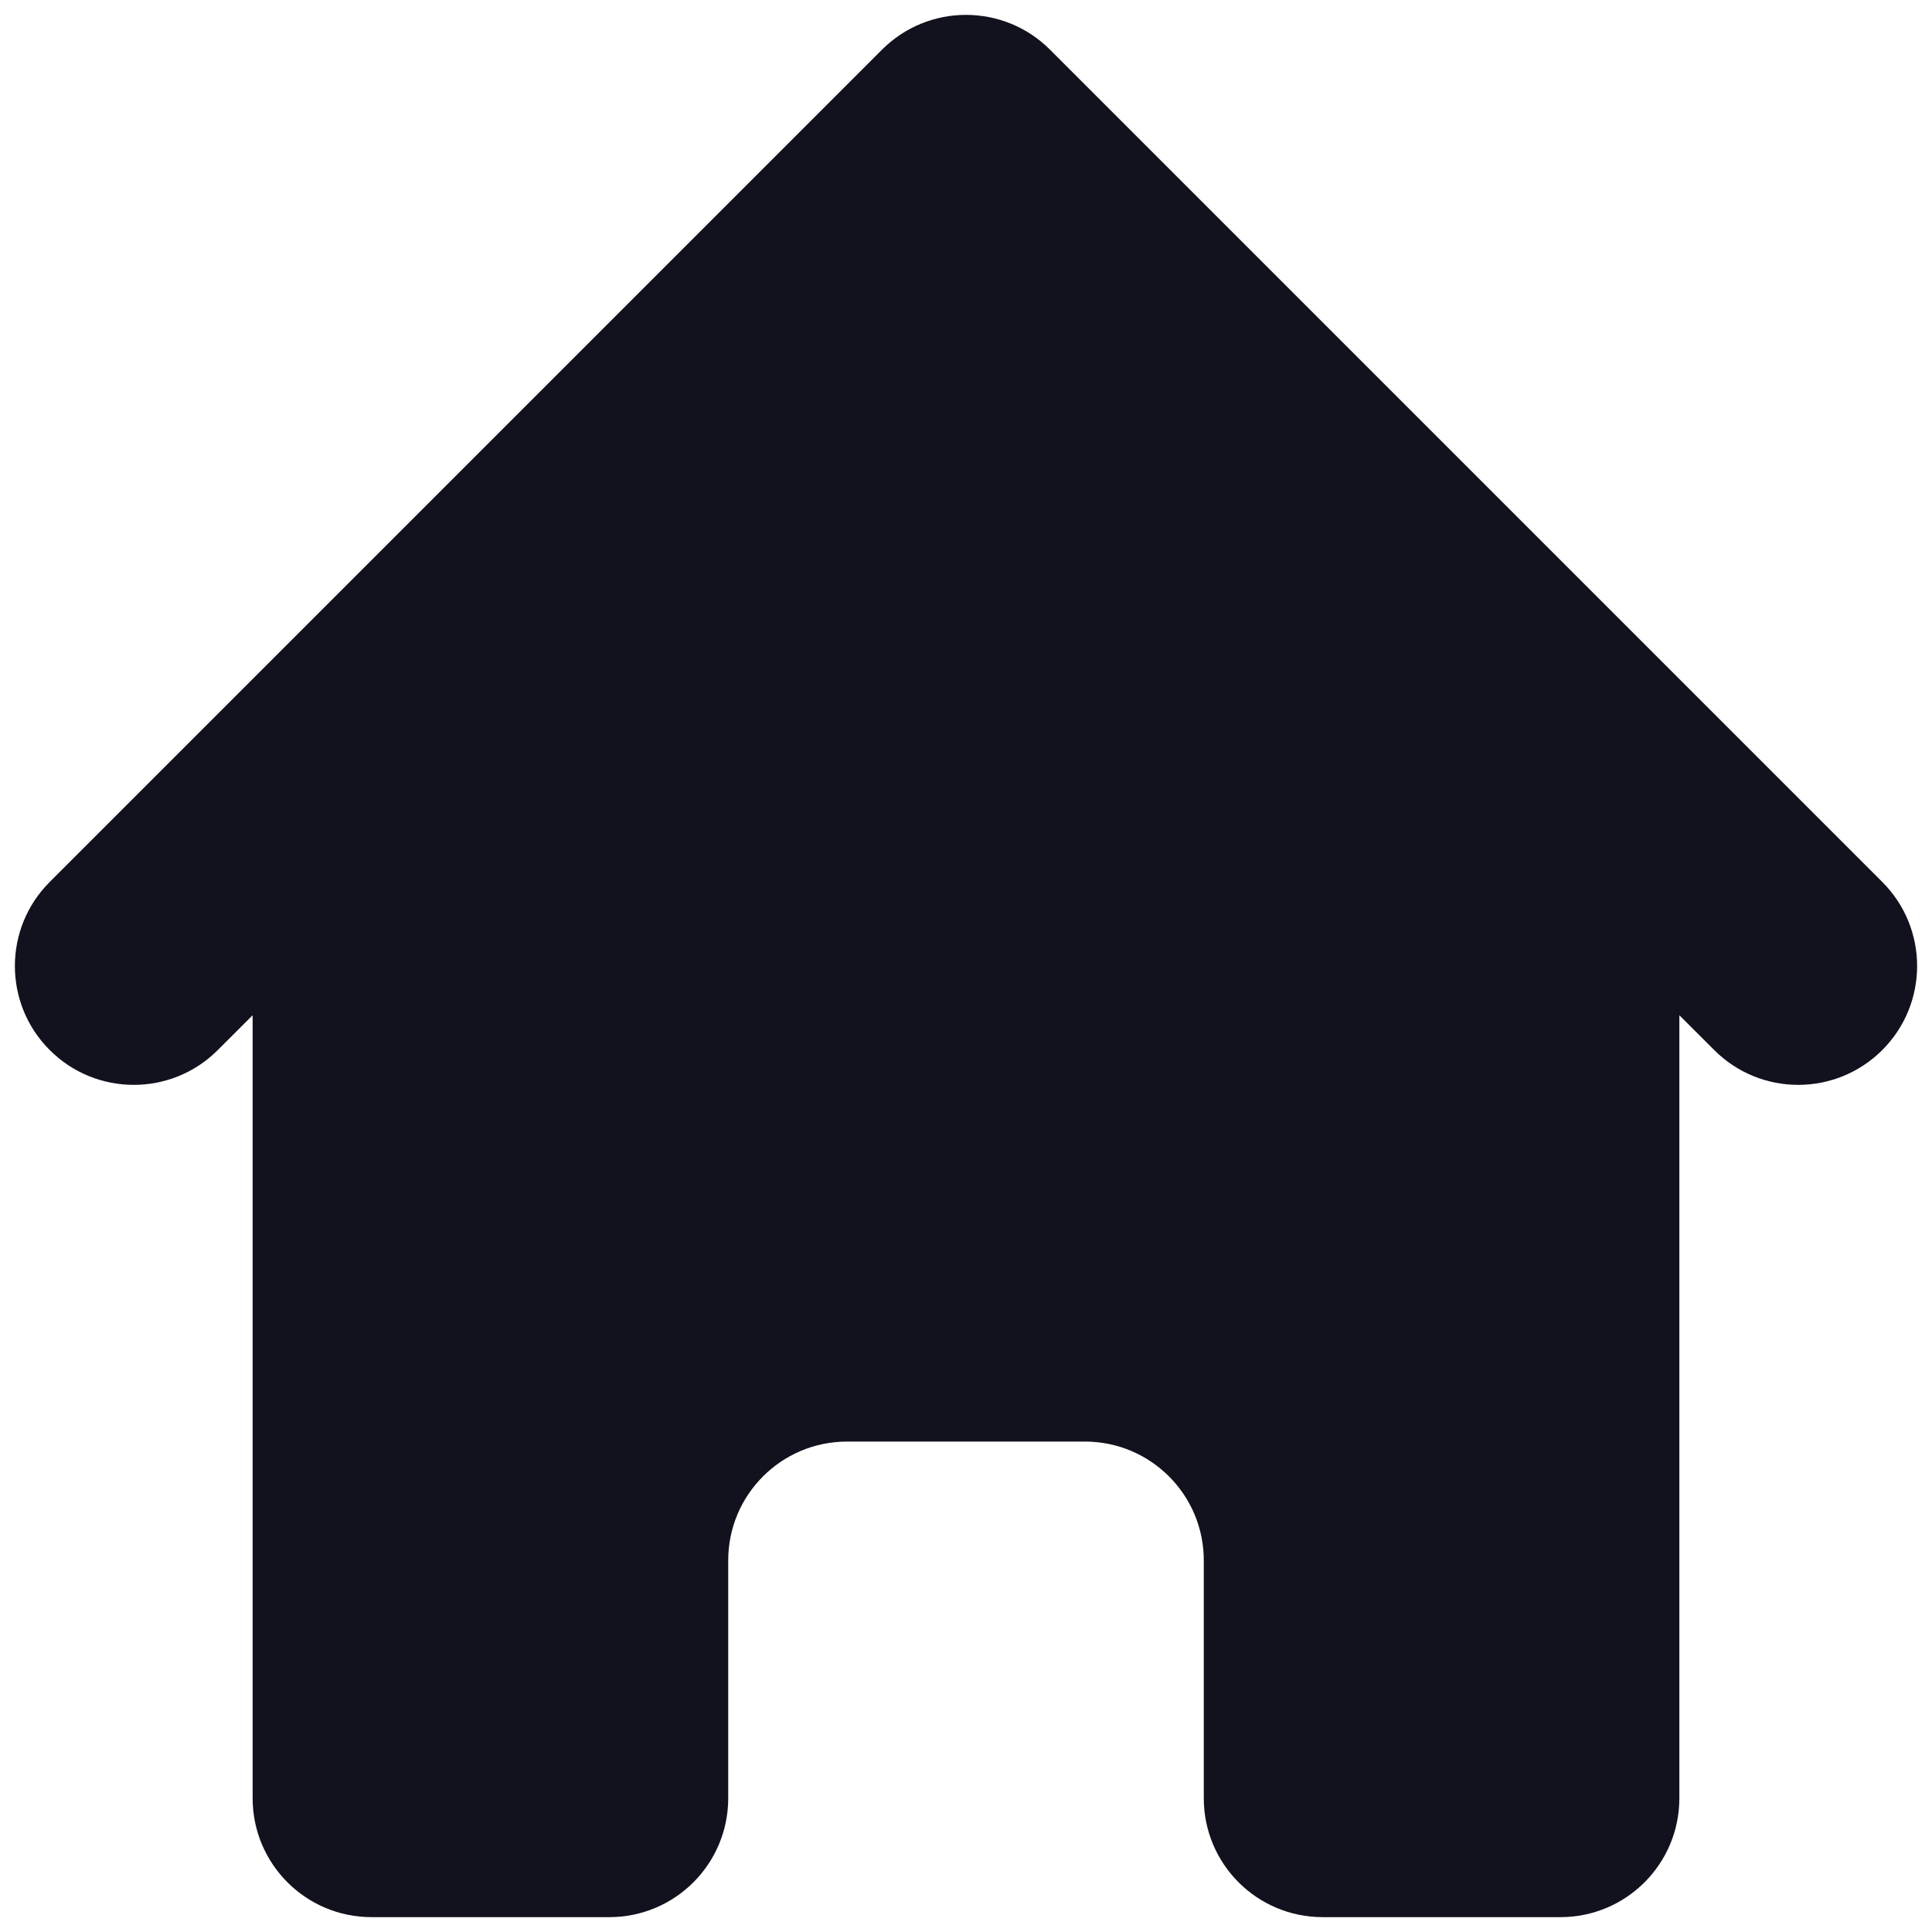 <svg width="26" height="26" viewBox="0 0 26 26" fill="none" xmlns="http://www.w3.org/2000/svg">
<path d="M14.131 0.669C13.507 0.044 12.493 0.044 11.869 0.669L0.669 11.869C0.044 12.493 0.044 13.507 0.669 14.131C1.293 14.756 2.307 14.756 2.931 14.131L3.4 13.663V24.2C3.4 25.084 4.116 25.8 5 25.8H8.2C9.084 25.8 9.8 25.084 9.8 24.2V21C9.8 20.116 10.516 19.4 11.4 19.4H14.6C15.484 19.4 16.2 20.116 16.2 21V24.2C16.2 25.084 16.916 25.8 17.8 25.8H21C21.884 25.8 22.6 25.084 22.6 24.2V13.663L23.069 14.131C23.693 14.756 24.706 14.756 25.331 14.131C25.956 13.507 25.956 12.493 25.331 11.869L14.131 0.669Z" fill="#12121E"/>
</svg>
